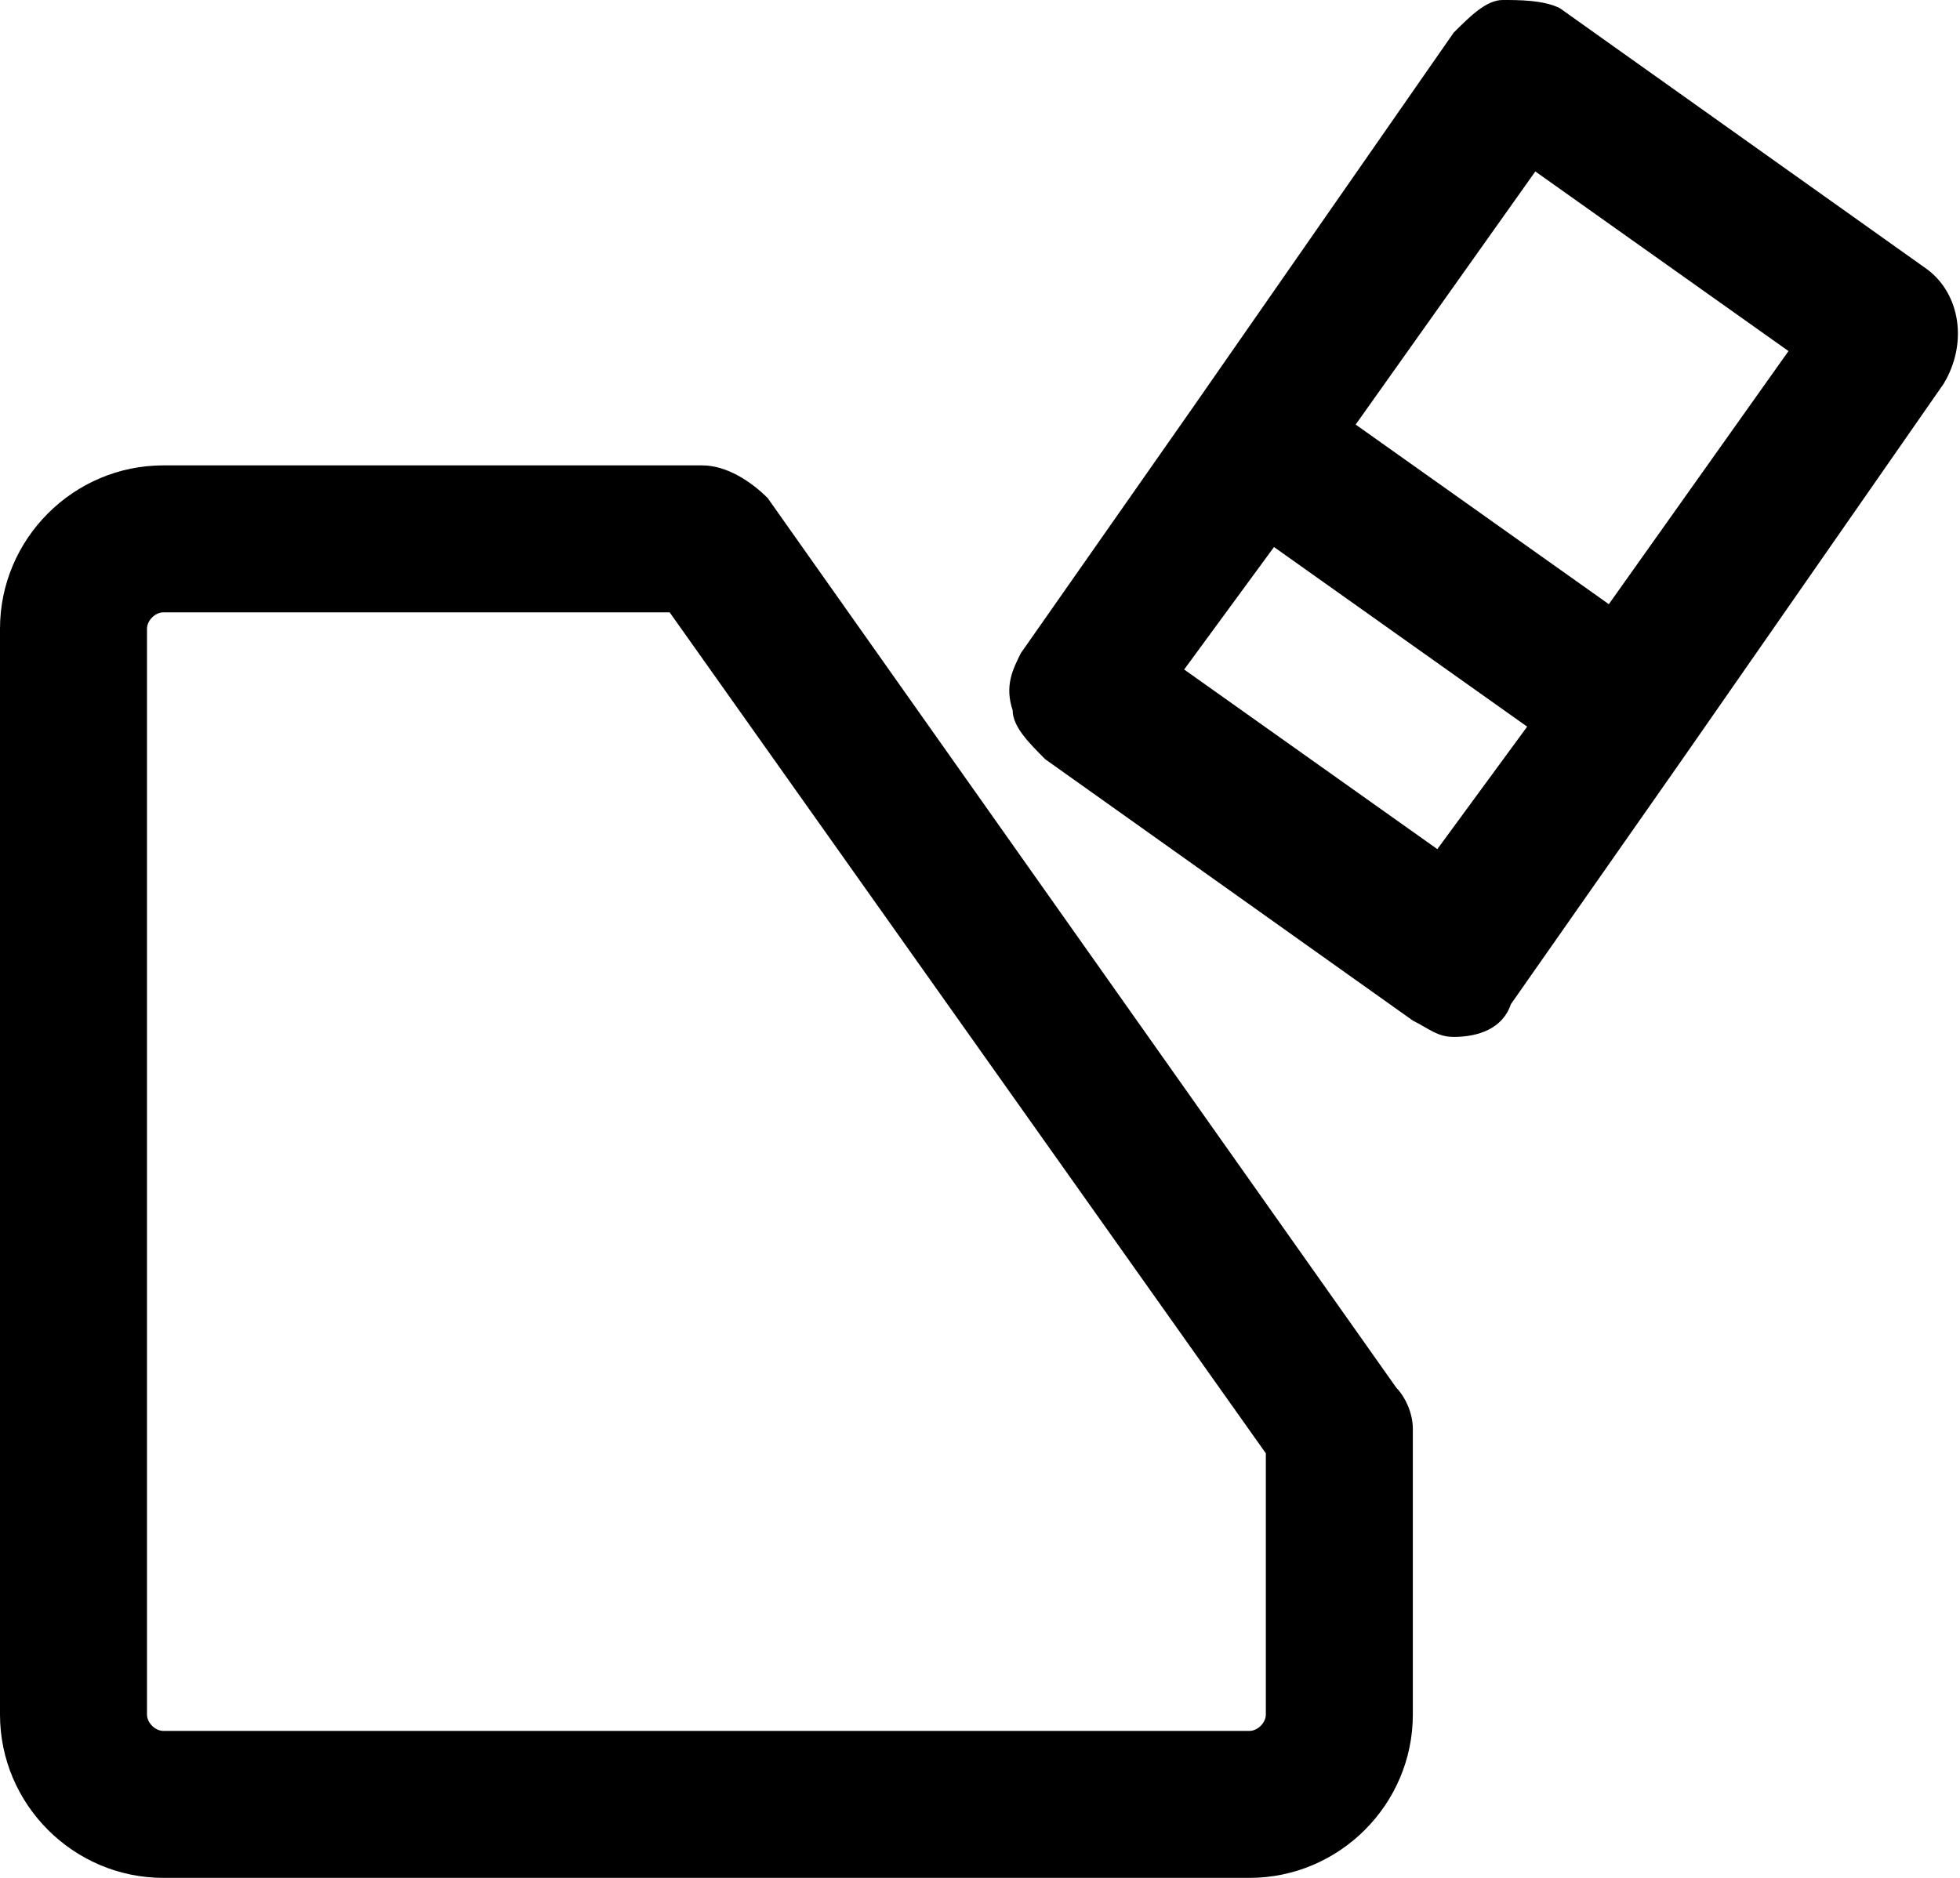 <!-- Generator: Adobe Illustrator 25.0.1, SVG Export Plug-In . SVG Version: 6.00 Build 0)  -->
<svg
	version="1.1"
	id="Réteg_3"
	xmlns="http://www.w3.org/2000/svg"
	xmlns:xlink="http://www.w3.org/1999/xlink"
	x="0px"
	y="0px"
	viewBox="0 0 24 23"
	style="enable-background:new 0 0 24 23;"
	xml:space="preserve"
>
	<g>
		<path
			d="M9.4,6.1C9.2,5.9,8.9,5.7,8.6,5.7H2c-1.1,0-2,0.9-2,2V21c0,1.1,0.9,2,2,2h13.3c1.1,0,2-0.9,2-2v-3.5c0-0.2-0.1-0.4-0.2-0.5
		L9.4,6.1z M15.5,21c0,0.1-0.1,0.2-0.2,0.2H2c-0.1,0-0.2-0.1-0.2-0.2V7.7c0-0.1,0.1-0.2,0.2-0.2h6.2l7.3,10.3V21z"
		/>
		<path
			d="M23.6,3.3l-4.5-3.2C18.9,0,18.6,0,18.4,0c-0.2,0-0.4,0.2-0.6,0.4l-3.2,4.6c0,0,0,0,0,0s0,0,0,0l-2.1,3
		c-0.1,0.2-0.2,0.4-0.1,0.7c0,0.2,0.2,0.4,0.4,0.6l4.5,3.2c0.2,0.1,0.3,0.2,0.5,0.2c0.3,0,0.6-0.1,0.7-0.4l2.1-3c0,0,0,0,0,0
		c0,0,0,0,0,0l3.2-4.6C24.1,4.2,24,3.6,23.6,3.3z M17.6,10.4l-3.1-2.2l1.1-1.5l3.1,2.2L17.6,10.4z M19.7,7.4l-3.1-2.2l2.2-3.1
		l3.1,2.2L19.7,7.4z"
		/>
	</g>
</svg>
